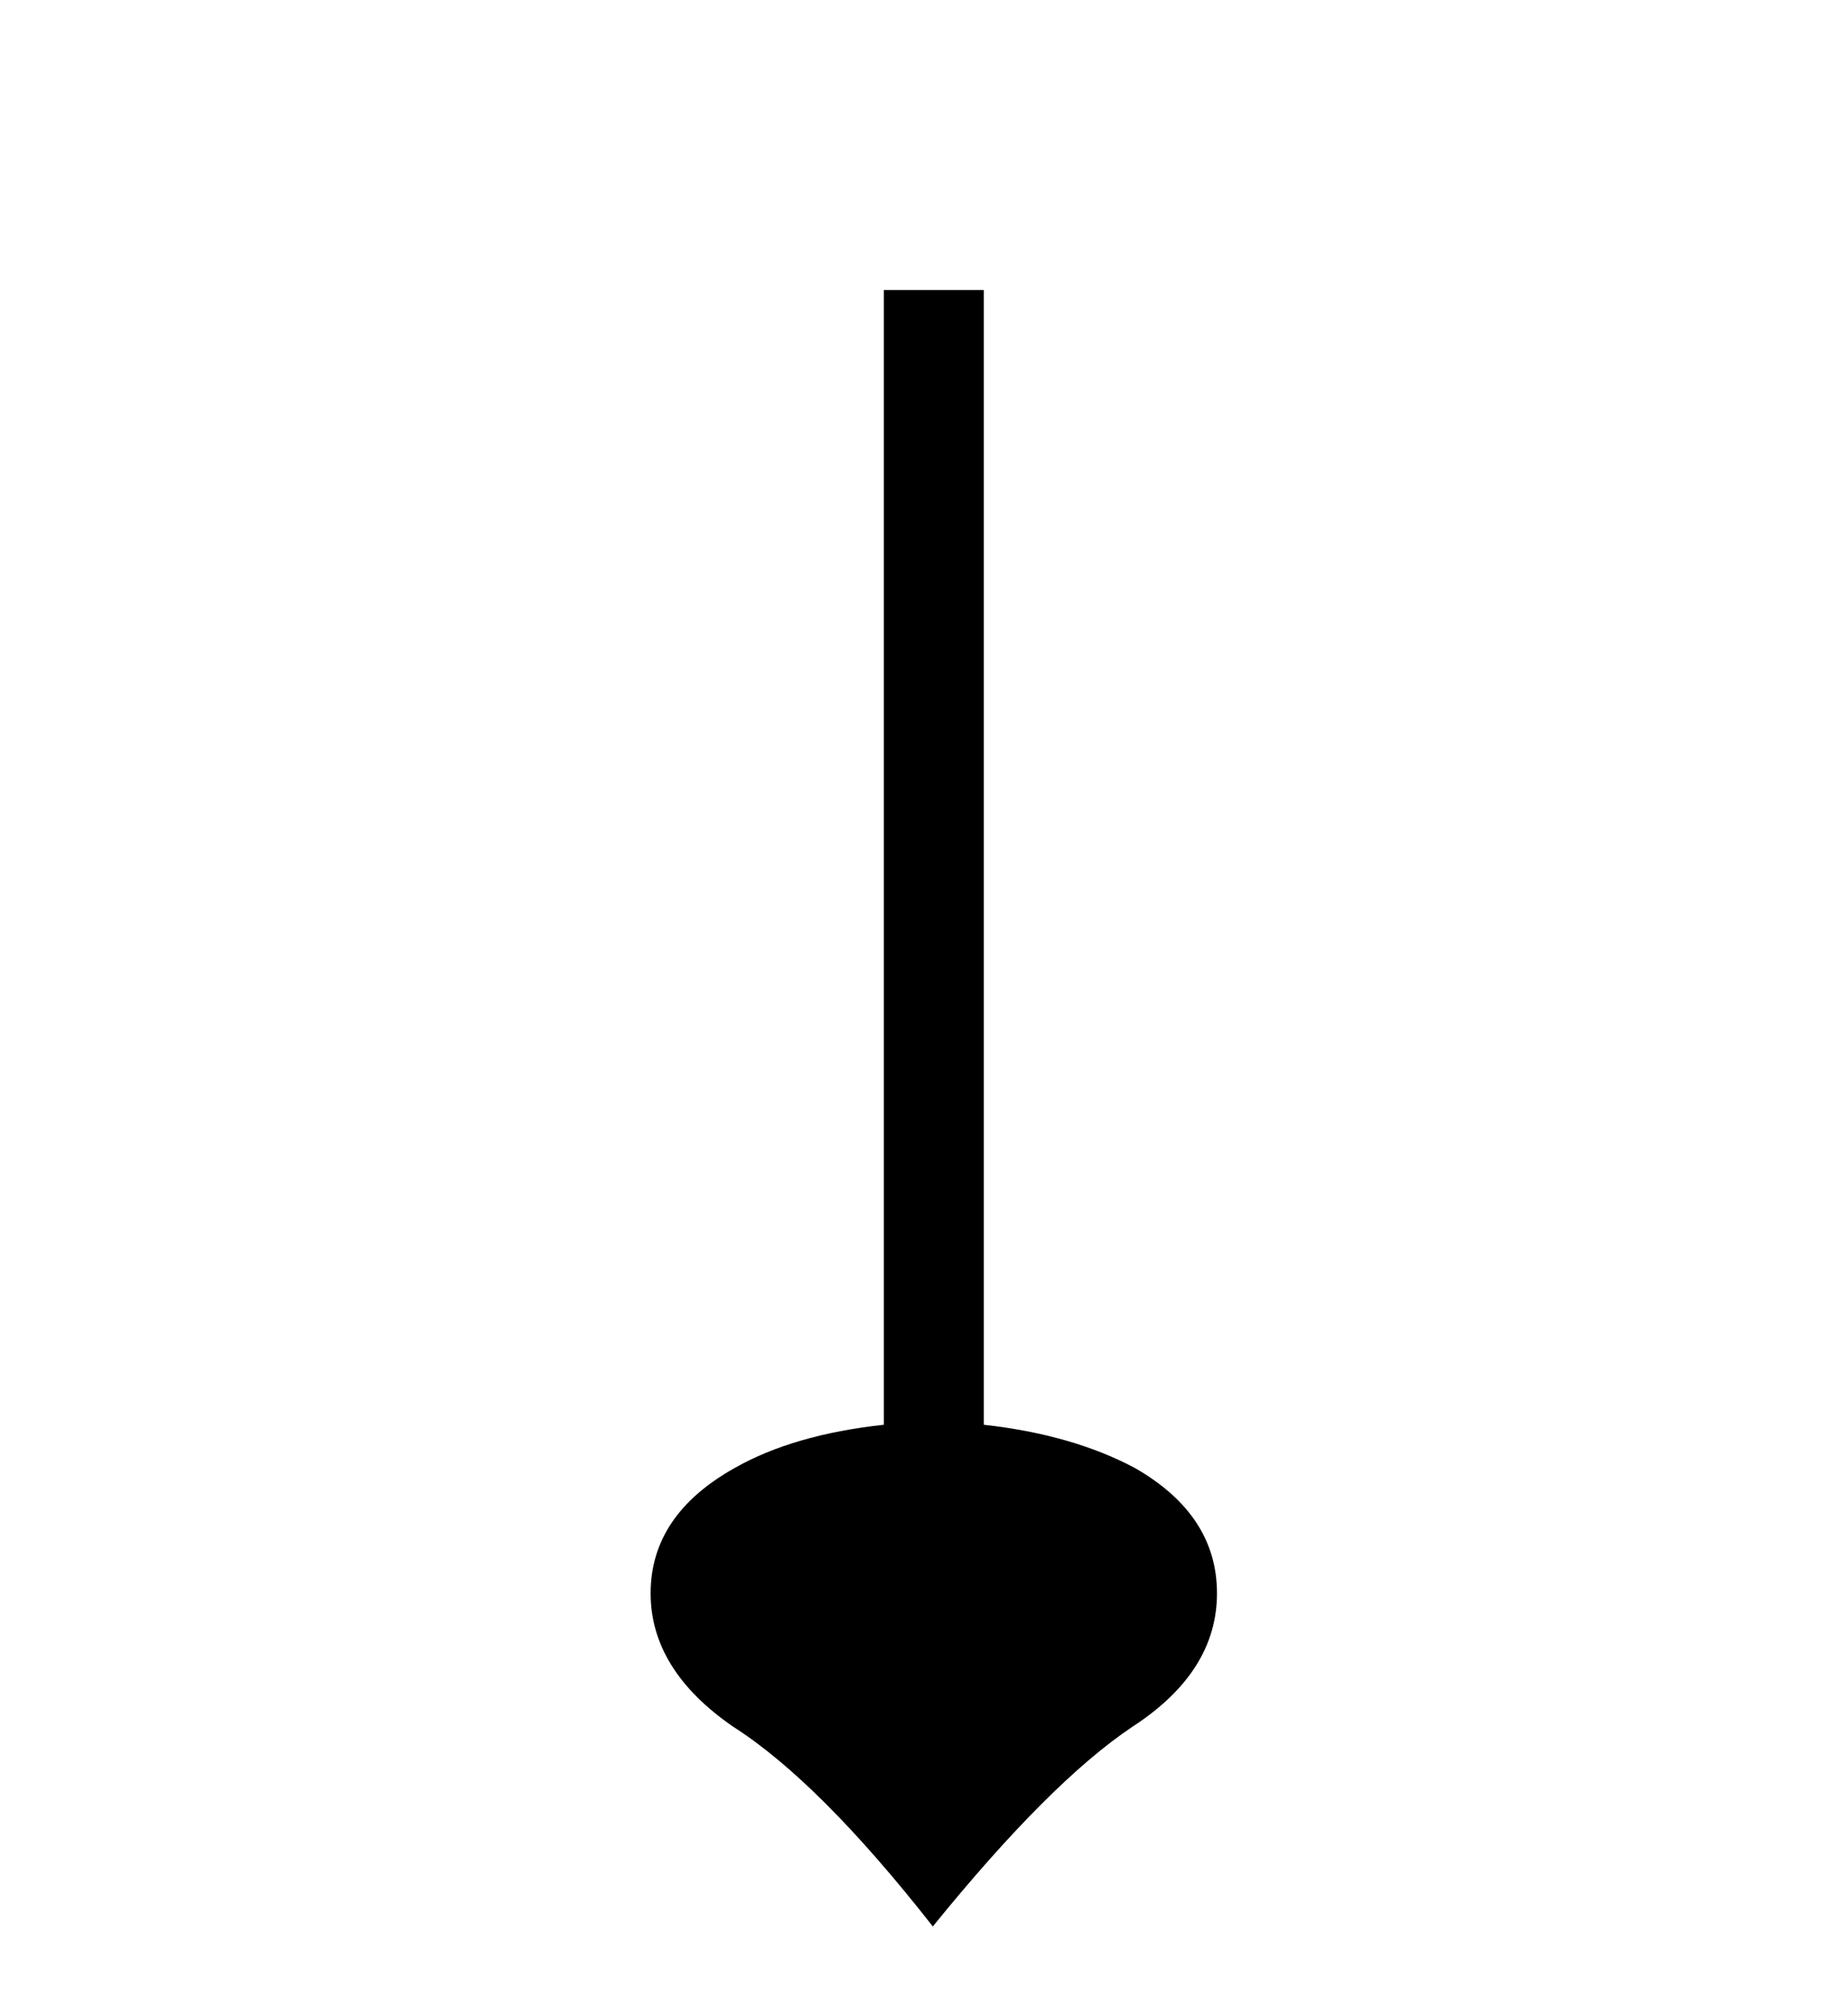 <?xml version="1.0" standalone="no"?>
<!DOCTYPE svg PUBLIC "-//W3C//DTD SVG 1.1//EN" "http://www.w3.org/Graphics/SVG/1.1/DTD/svg11.dtd" >
<svg xmlns="http://www.w3.org/2000/svg" xmlns:xlink="http://www.w3.org/1999/xlink" version="1.1" viewBox="-10 0 943 1024">
  <g transform="matrix(1 0 0 -1 0 819)">
   <path fill="currentColor"
d="M569 70q42 -24 42 -64t-43 -68q-42 -28 -102 -102q-58 74 -102 102q-42 29 -42 68q0 40 43 64q30 17 76 22v579h51v-579q45 -5 77 -22z" />
  </g>

</svg>
